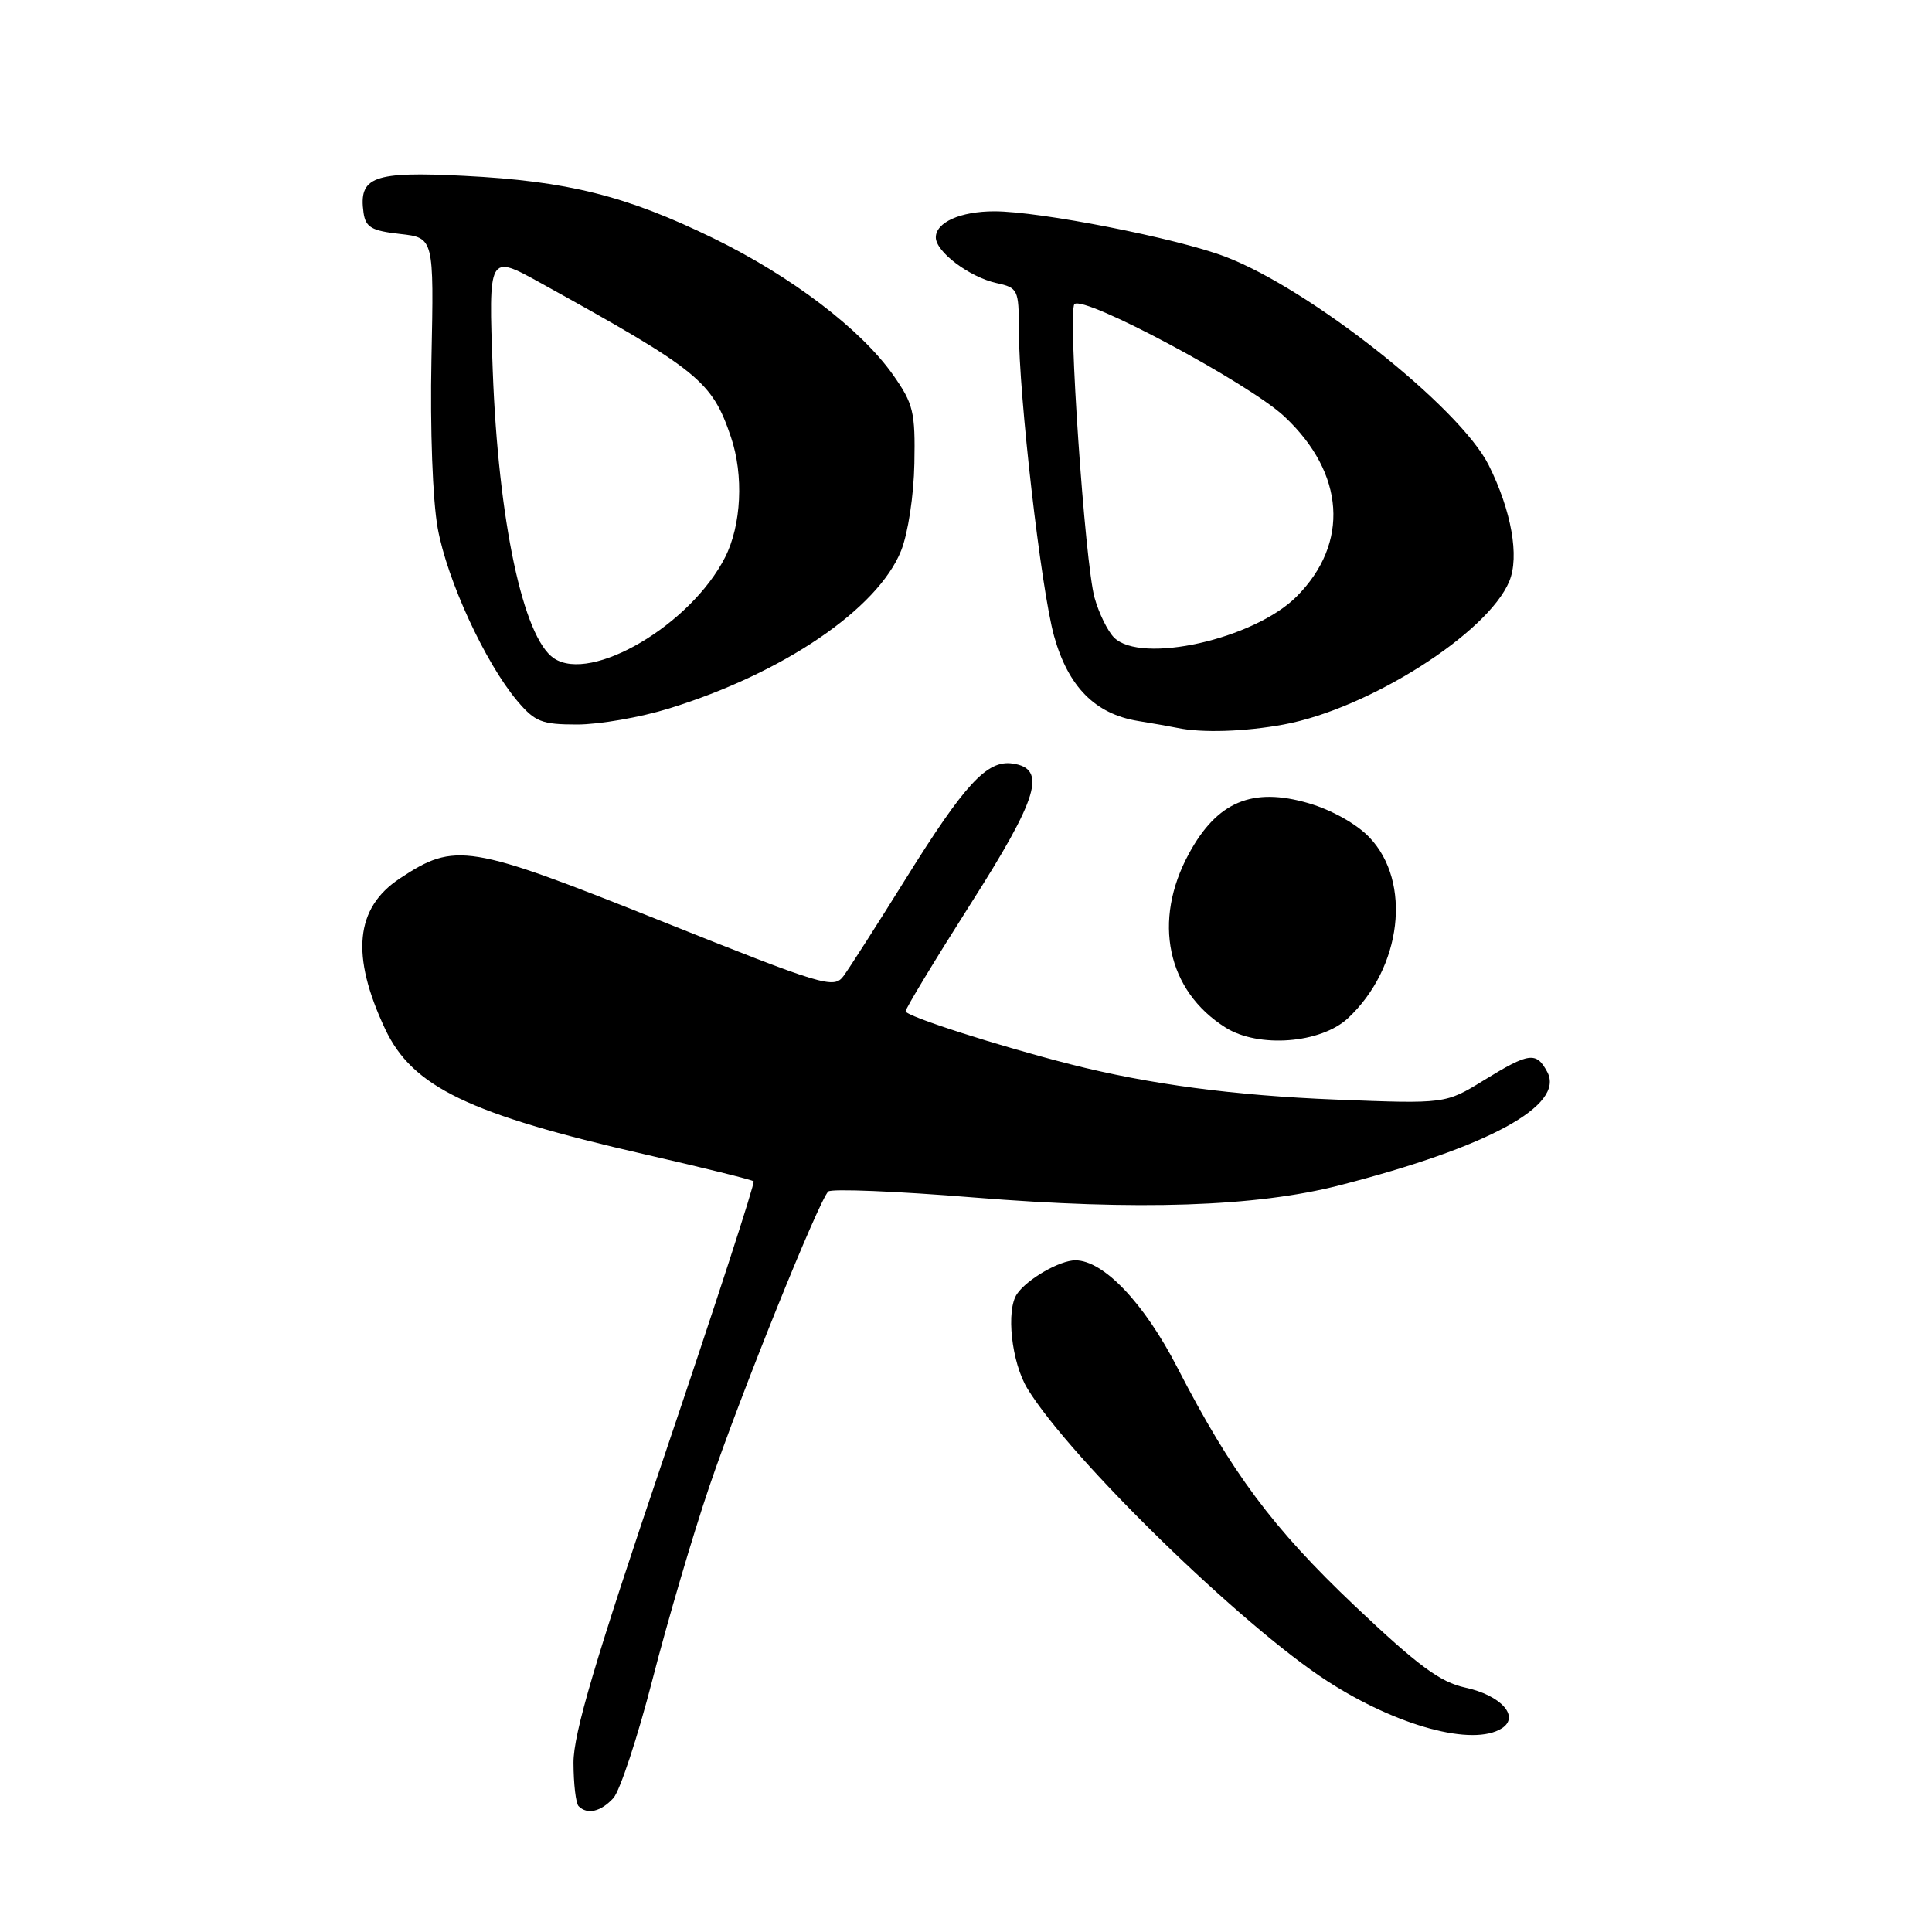 <?xml version="1.0" encoding="UTF-8" standalone="no"?>
<!DOCTYPE svg PUBLIC "-//W3C//DTD SVG 1.1//EN" "http://www.w3.org/Graphics/SVG/1.1/DTD/svg11.dtd" >
<svg xmlns="http://www.w3.org/2000/svg" xmlns:xlink="http://www.w3.org/1999/xlink" version="1.1" viewBox="0 0 256 256">
 <g >
 <path fill="currentColor"
d=" M 81.28 238.25 C 82.15 237.28 84.49 230.19 86.47 222.50 C 88.45 214.80 91.83 203.32 93.98 197.00 C 98.10 184.86 108.49 159.09 109.75 157.88 C 110.16 157.49 118.83 157.84 129.00 158.67 C 150.80 160.43 166.40 159.91 177.50 157.06 C 197.25 151.99 207.39 146.46 205.02 142.04 C 203.57 139.32 202.62 139.45 196.62 143.14 C 191.53 146.27 191.53 146.27 177.01 145.70 C 163.49 145.16 152.24 143.67 141.84 141.02 C 132.25 138.58 120.00 134.64 120.00 134.00 C 120.00 133.62 123.84 127.28 128.53 119.90 C 137.62 105.64 138.76 101.82 134.15 101.17 C 130.79 100.69 127.84 103.88 119.98 116.50 C 116.21 122.55 112.52 128.32 111.77 129.33 C 110.49 131.06 109.17 130.66 87.46 121.98 C 62.06 111.83 60.31 111.55 52.98 116.40 C 47.06 120.31 46.45 126.59 51.03 136.34 C 54.64 144.02 62.12 147.63 85.50 152.97 C 93.20 154.73 99.66 156.33 99.86 156.53 C 100.06 156.73 94.77 173.00 88.10 192.70 C 78.84 220.04 75.98 229.70 75.99 233.58 C 76.00 236.38 76.30 238.97 76.67 239.33 C 77.82 240.49 79.63 240.06 81.28 238.25 Z  M 199.00 229.01 C 201.43 227.46 198.88 224.63 194.14 223.61 C 190.83 222.89 187.91 220.74 179.54 212.81 C 168.64 202.48 163.19 195.16 156.01 181.22 C 151.60 172.65 146.22 167.00 142.49 167.00 C 140.43 167.00 136.13 169.47 134.77 171.44 C 133.27 173.59 134.03 180.54 136.14 184.00 C 141.75 193.21 164.59 215.48 175.90 222.77 C 185.15 228.74 195.18 231.45 199.00 229.01 Z  M 178.61 134.92 C 185.77 128.23 187.11 116.86 181.44 110.94 C 179.75 109.17 176.42 107.31 173.39 106.43 C 165.94 104.26 161.28 106.22 157.54 113.11 C 152.68 122.03 154.63 131.28 162.40 136.16 C 166.76 138.90 175.01 138.27 178.61 134.92 Z  M 170.11 96.00 C 181.38 93.91 197.14 83.90 199.99 77.02 C 201.35 73.75 200.27 67.66 197.27 61.65 C 193.44 53.98 173.54 38.24 162.30 33.99 C 155.83 31.54 137.76 28.00 131.76 28.00 C 127.27 28.00 124.00 29.46 124.00 31.46 C 124.00 33.37 128.46 36.72 132.05 37.51 C 134.88 38.13 135.00 38.39 135.00 43.61 C 135.00 52.47 137.94 78.04 139.67 84.28 C 141.54 90.99 145.11 94.60 150.78 95.53 C 152.83 95.86 155.18 96.28 156.00 96.45 C 159.24 97.14 164.98 96.95 170.11 96.00 Z  M 88.64 93.88 C 103.75 89.22 116.31 80.68 119.40 72.97 C 120.32 70.66 121.08 65.67 121.16 61.40 C 121.29 54.59 121.03 53.51 118.36 49.71 C 114.09 43.63 104.86 36.61 94.53 31.57 C 82.98 25.94 75.19 23.99 61.48 23.30 C 49.45 22.69 47.50 23.41 48.17 28.19 C 48.45 30.12 49.24 30.58 53.00 31.00 C 57.50 31.50 57.50 31.50 57.17 47.57 C 56.98 56.90 57.33 66.31 58.00 70.00 C 59.25 76.88 64.28 87.80 68.52 92.85 C 70.89 95.65 71.76 96.00 76.48 96.00 C 79.40 96.00 84.87 95.05 88.64 93.88 Z  M 147.61 84.47 C 146.77 83.62 145.61 81.26 145.04 79.22 C 143.75 74.64 141.47 41.20 142.37 40.30 C 143.60 39.07 165.48 50.78 170.18 55.18 C 178.23 62.71 178.85 71.99 171.79 79.06 C 166.14 84.70 151.19 88.05 147.61 84.47 Z  M 73.40 87.23 C 69.32 84.51 66.03 69.00 65.29 49.09 C 64.72 33.67 64.72 33.67 71.61 37.48 C 92.62 49.10 94.33 50.48 96.85 57.90 C 98.57 62.97 98.24 69.60 96.07 73.86 C 91.52 82.79 78.36 90.55 73.40 87.23 Z "/>
</g>
</svg>
